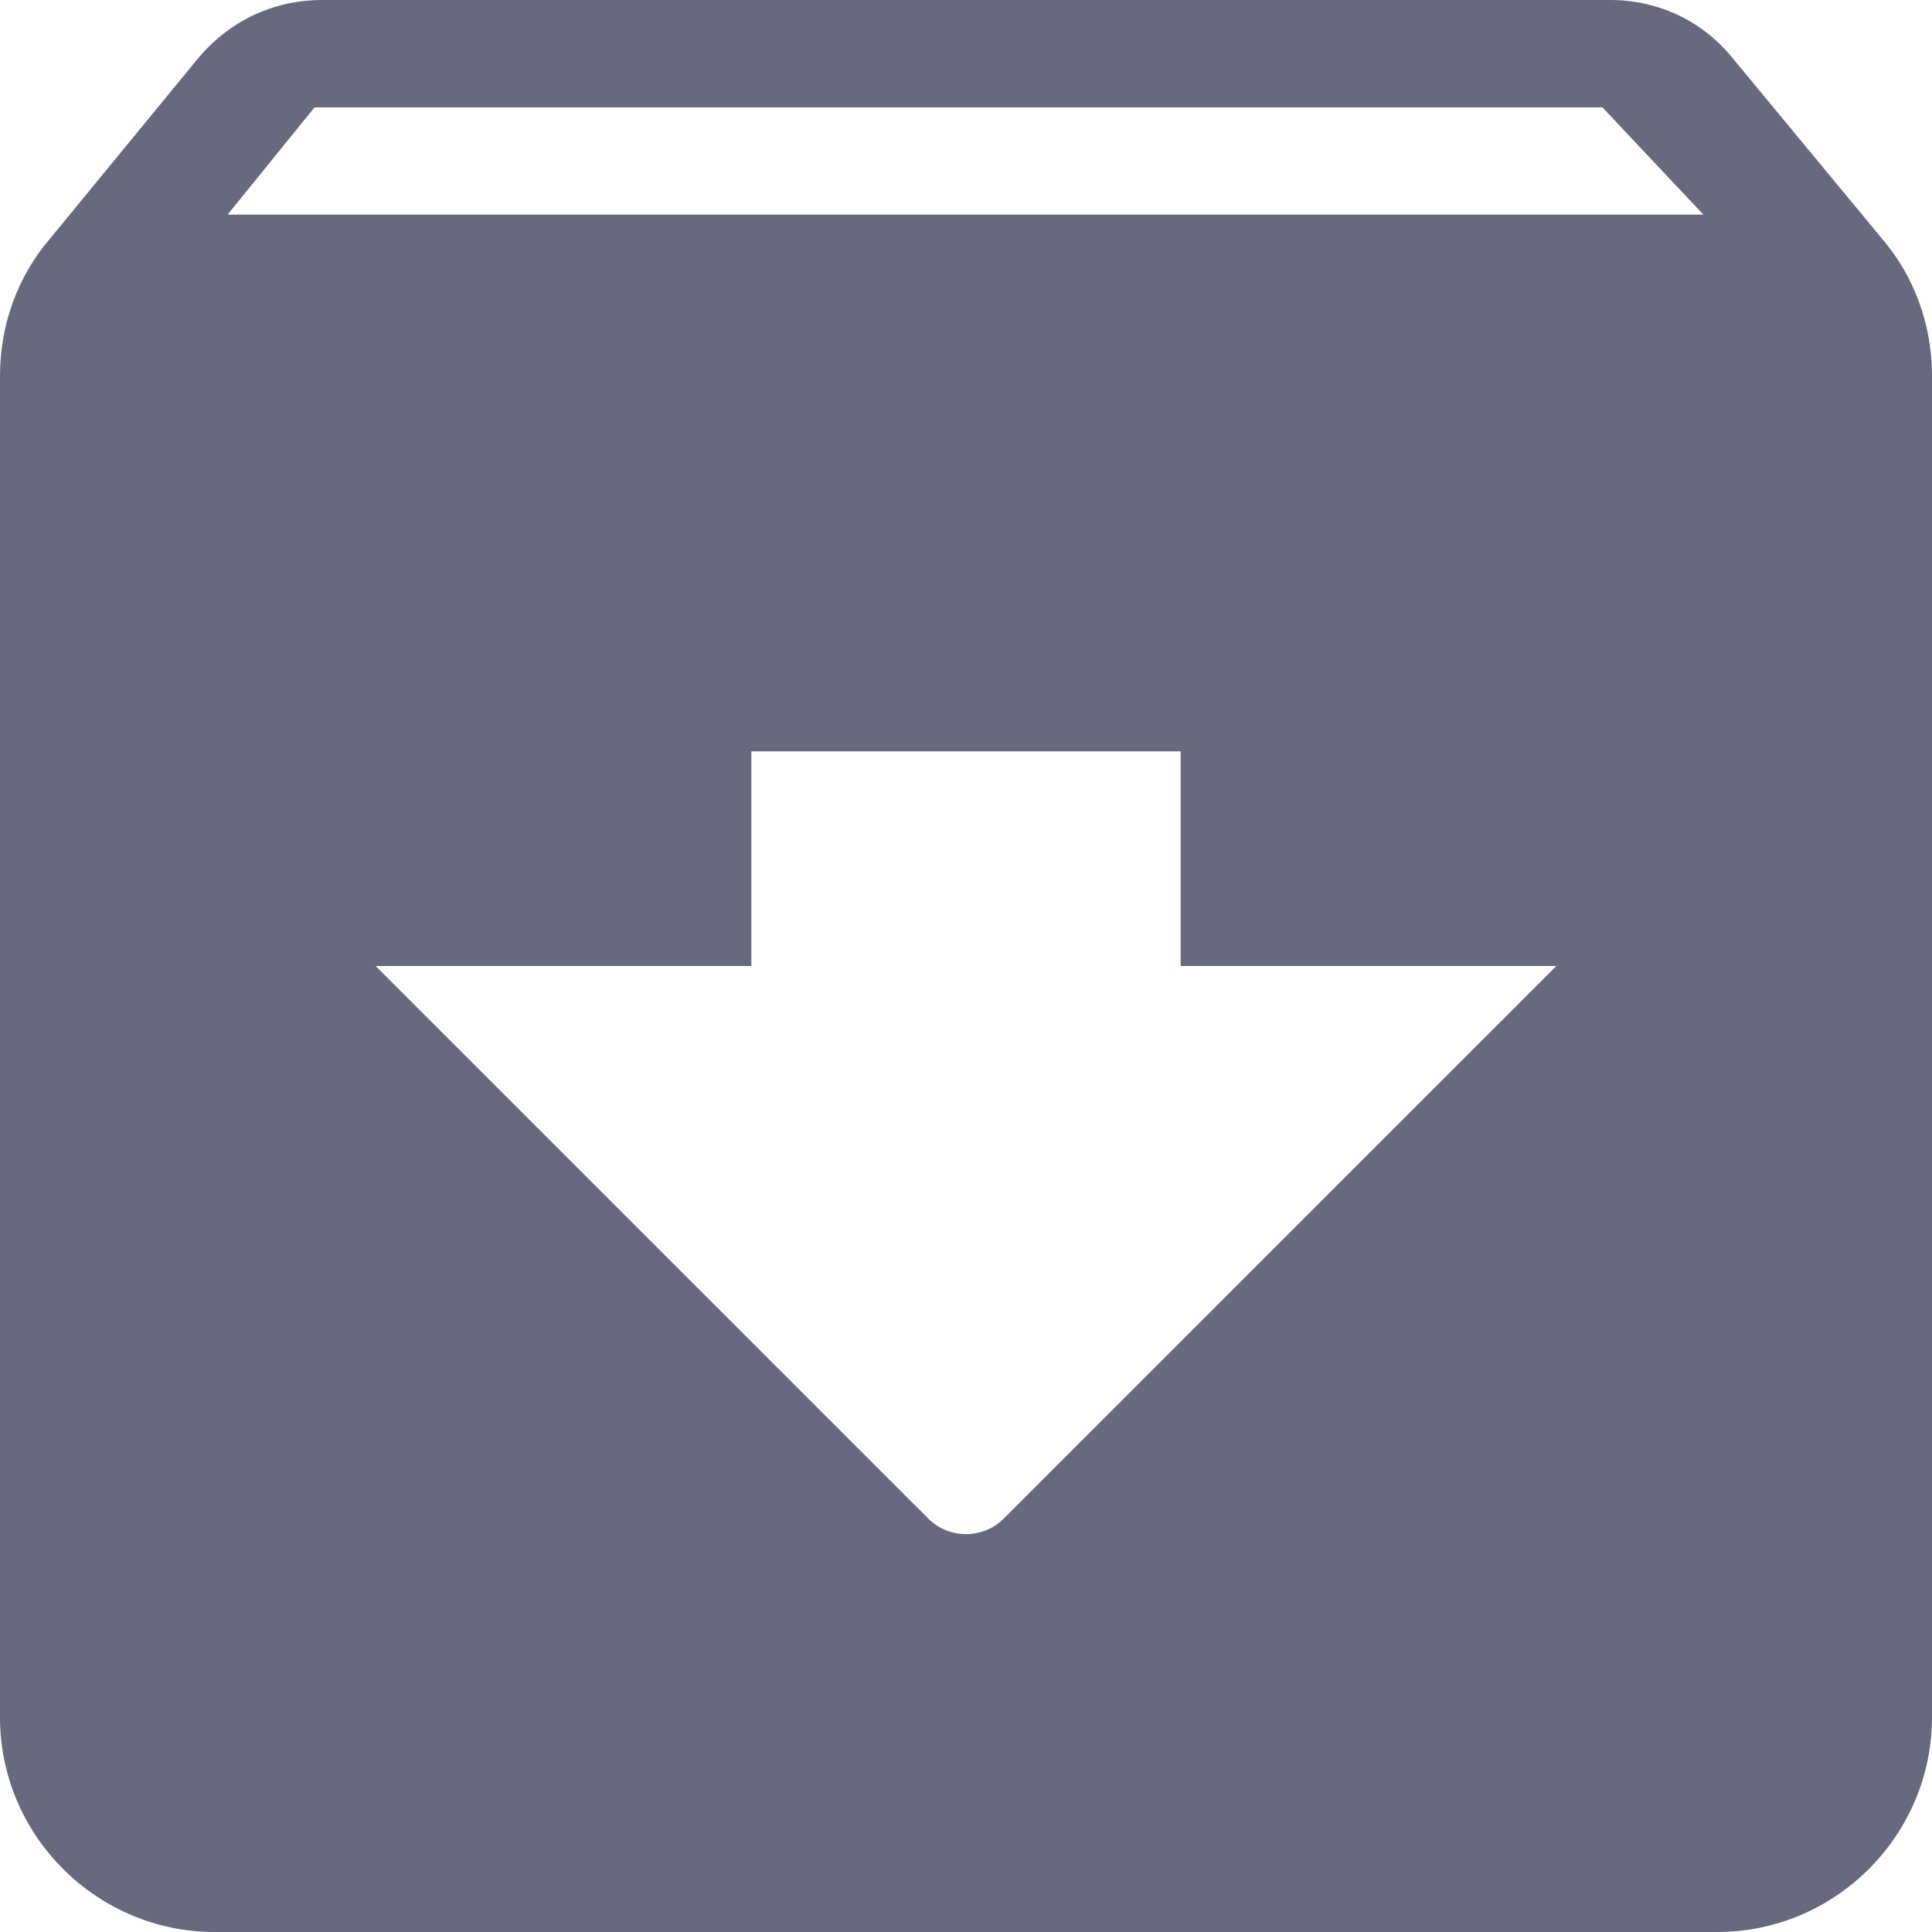 <svg width="19" height="19" viewBox="0 0 19 19" fill="none" xmlns="http://www.w3.org/2000/svg">
<path d="M18.514 2.354L17.047 0.581C16.762 0.222 16.329 0 15.833 0H3.167C2.671 0 2.238 0.222 1.942 0.581L0.486 2.354C0.179 2.713 0 3.188 0 3.694V16.889C0 18.05 0.95 19 2.111 19H16.889C18.05 19 19 18.05 19 16.889V3.694C19 3.188 18.821 2.713 18.514 2.354ZM9.131 14.936L3.694 9.5H7.389V7.389H11.611V9.5H15.306L9.869 14.936C9.669 15.137 9.331 15.137 9.131 14.936ZM2.238 2.111L3.093 1.056H15.759L16.752 2.111H2.238Z" fill="#676A7E"/>
</svg>
